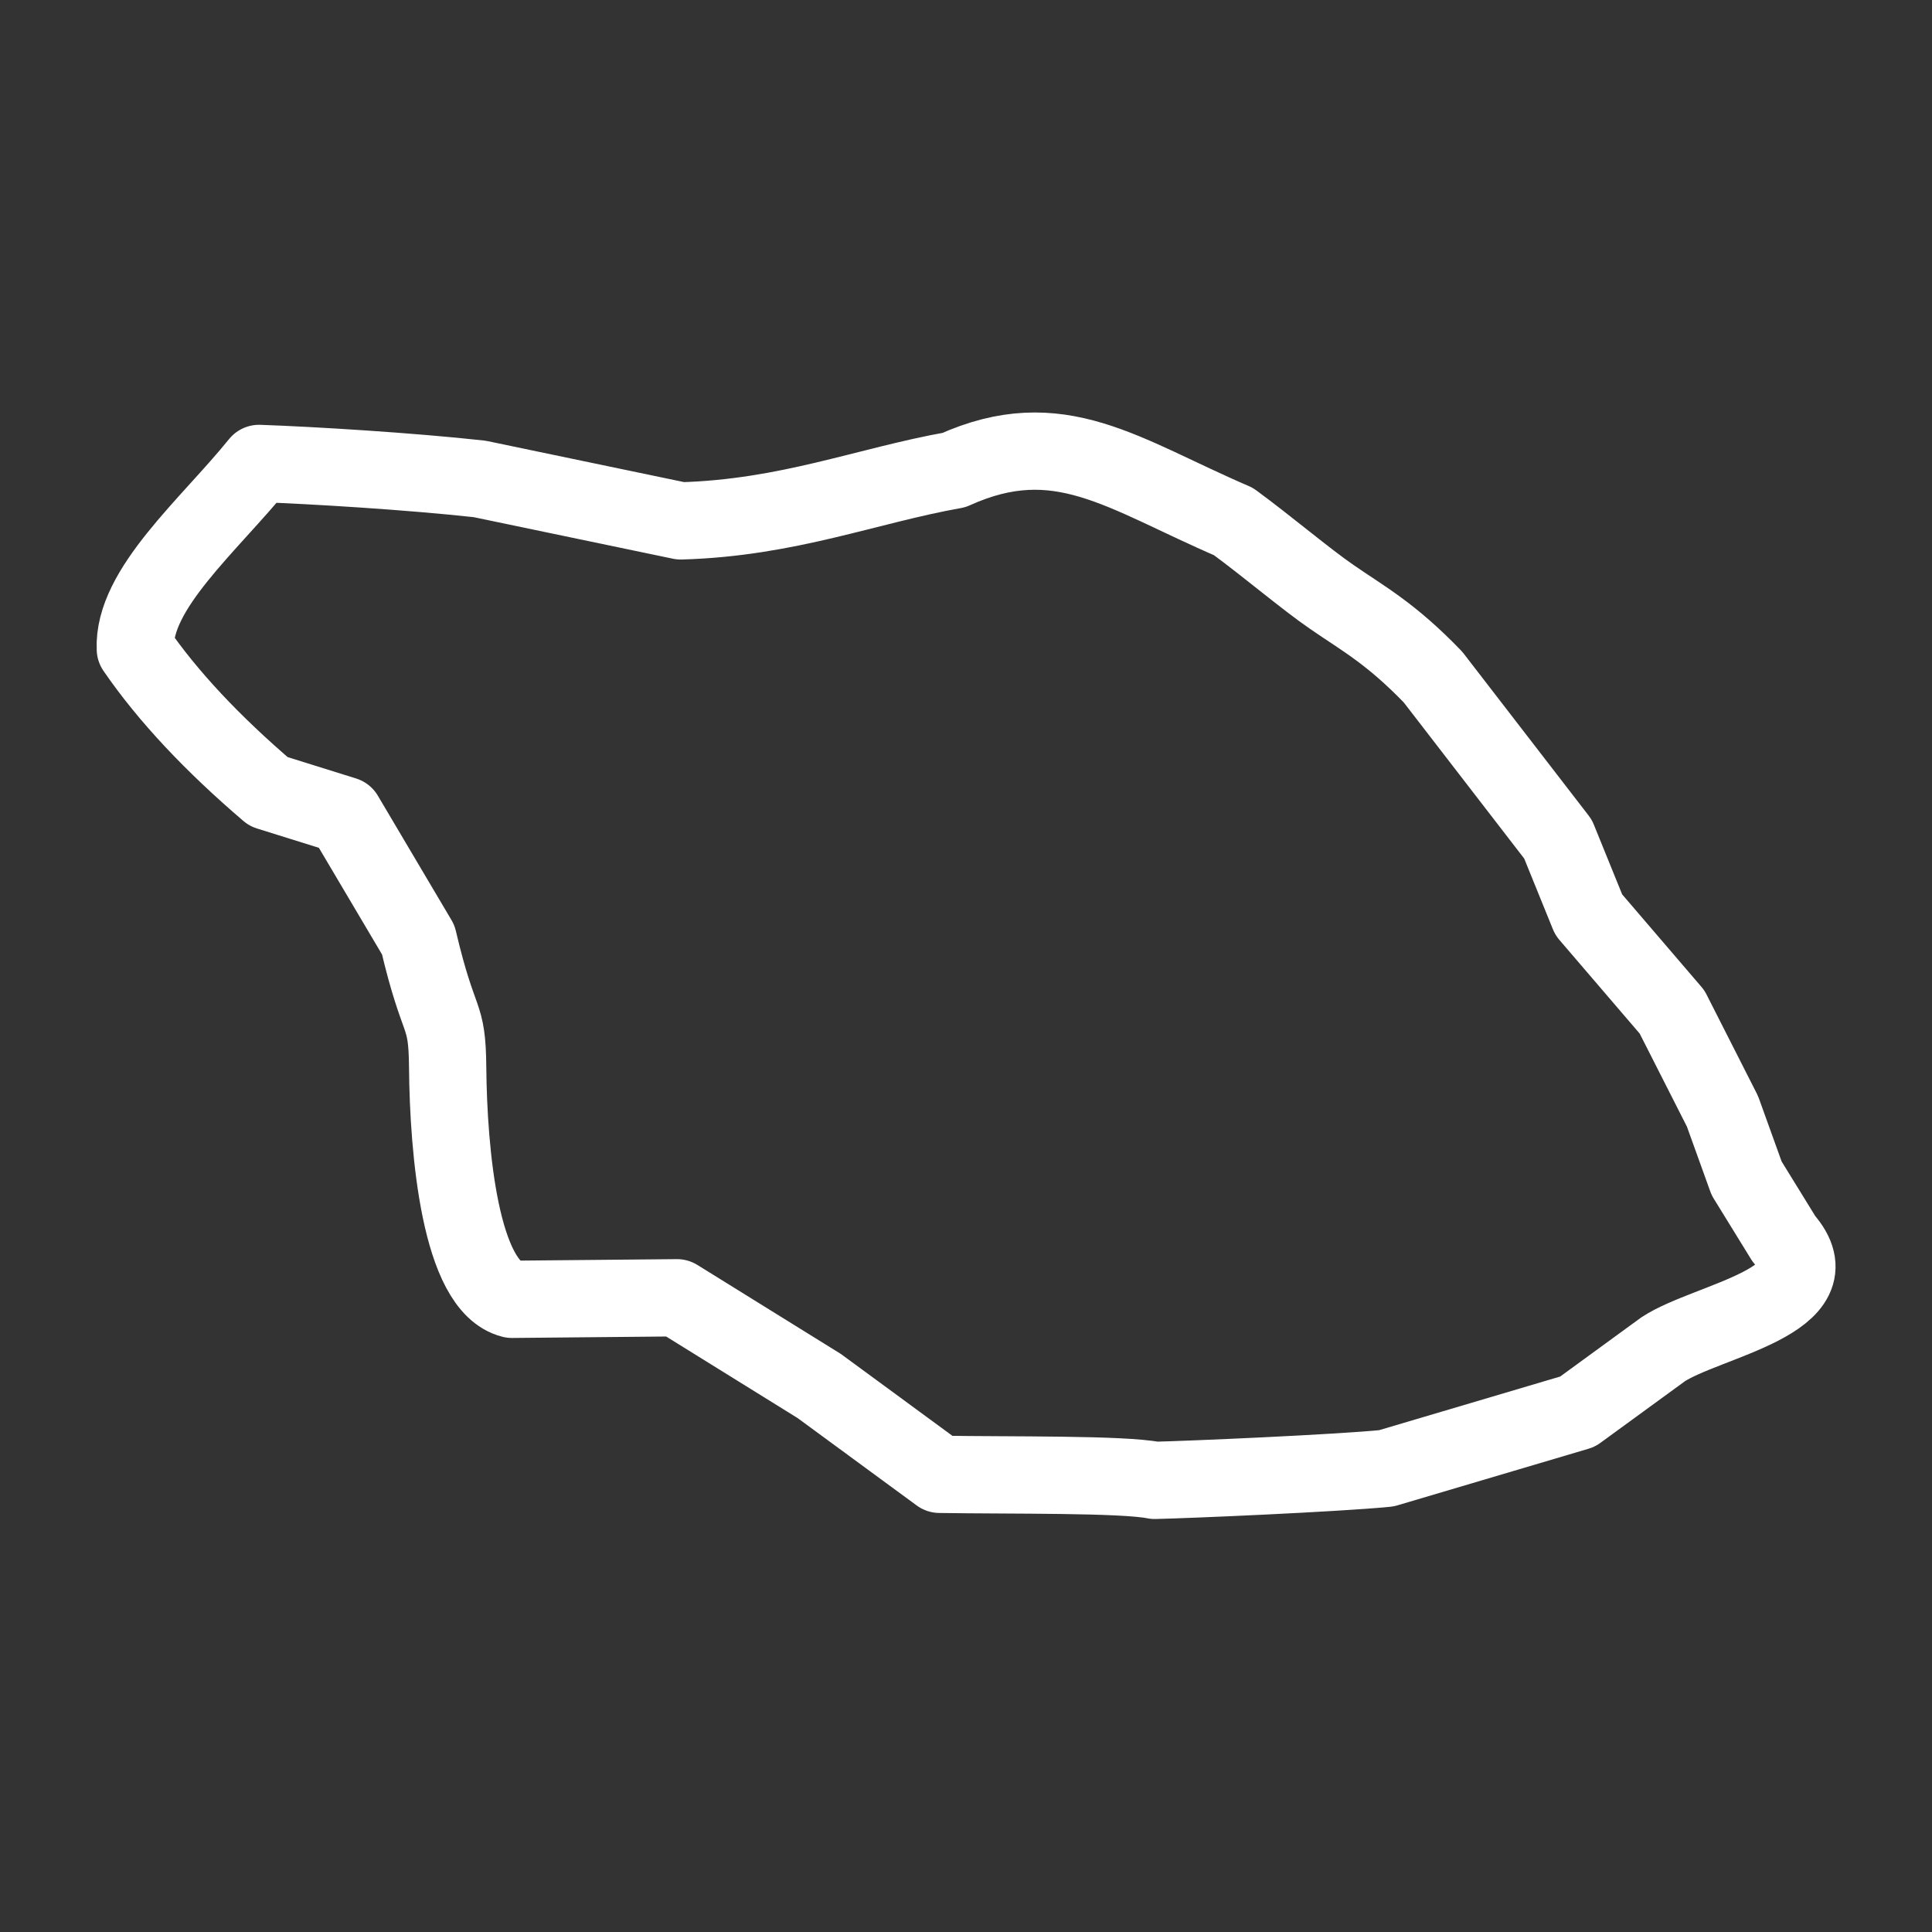 <svg xml:space="preserve" width="500" height="500" xmlns="http://www.w3.org/2000/svg">
  <rect width="100%" height="100%" fill="#333333" stroke="none"/>
  <path style="fill:none;stroke:#fff;stroke-width:20;stroke-dasharray:none;stroke-opacity:1;stroke-linejoin:round" d="M132.484 336.264c-13.383-3.39-16.433-38.24-16.63-59.94-.137-15.081-2.125-9.785-7.615-33.11l-19.062-32.199-19.693-6.15c-14.398-12.301-26.017-24.602-34.461-36.904-.716-15.487 19.141-32.069 32.019-48.023 13.985.491 39.173 2.034 57.089 4.009l52.055 10.856c27.772-.785 48.105-9.129 70.71-13.156 27.18-12.29 43.592.965 72.317 13.325 8.748 6.41 18.917 15.049 25.54 19.57 8.025 5.559 15.121 9.29 26.109 20.688l32.351 41.936 7.946 19.57 21.568 25.162 13.054 25.72 6.243 17.334 9.649 15.656c14.09 16.011-19.874 21.082-31.265 28.592l-22.135 16.14L358.8 380c-12.972 1.284-51.358 2.936-59.983 3.117-8.236-1.677-37.485-1.267-55.657-1.562l-31.125-22.846-36.822-22.846Z"/>
</svg>